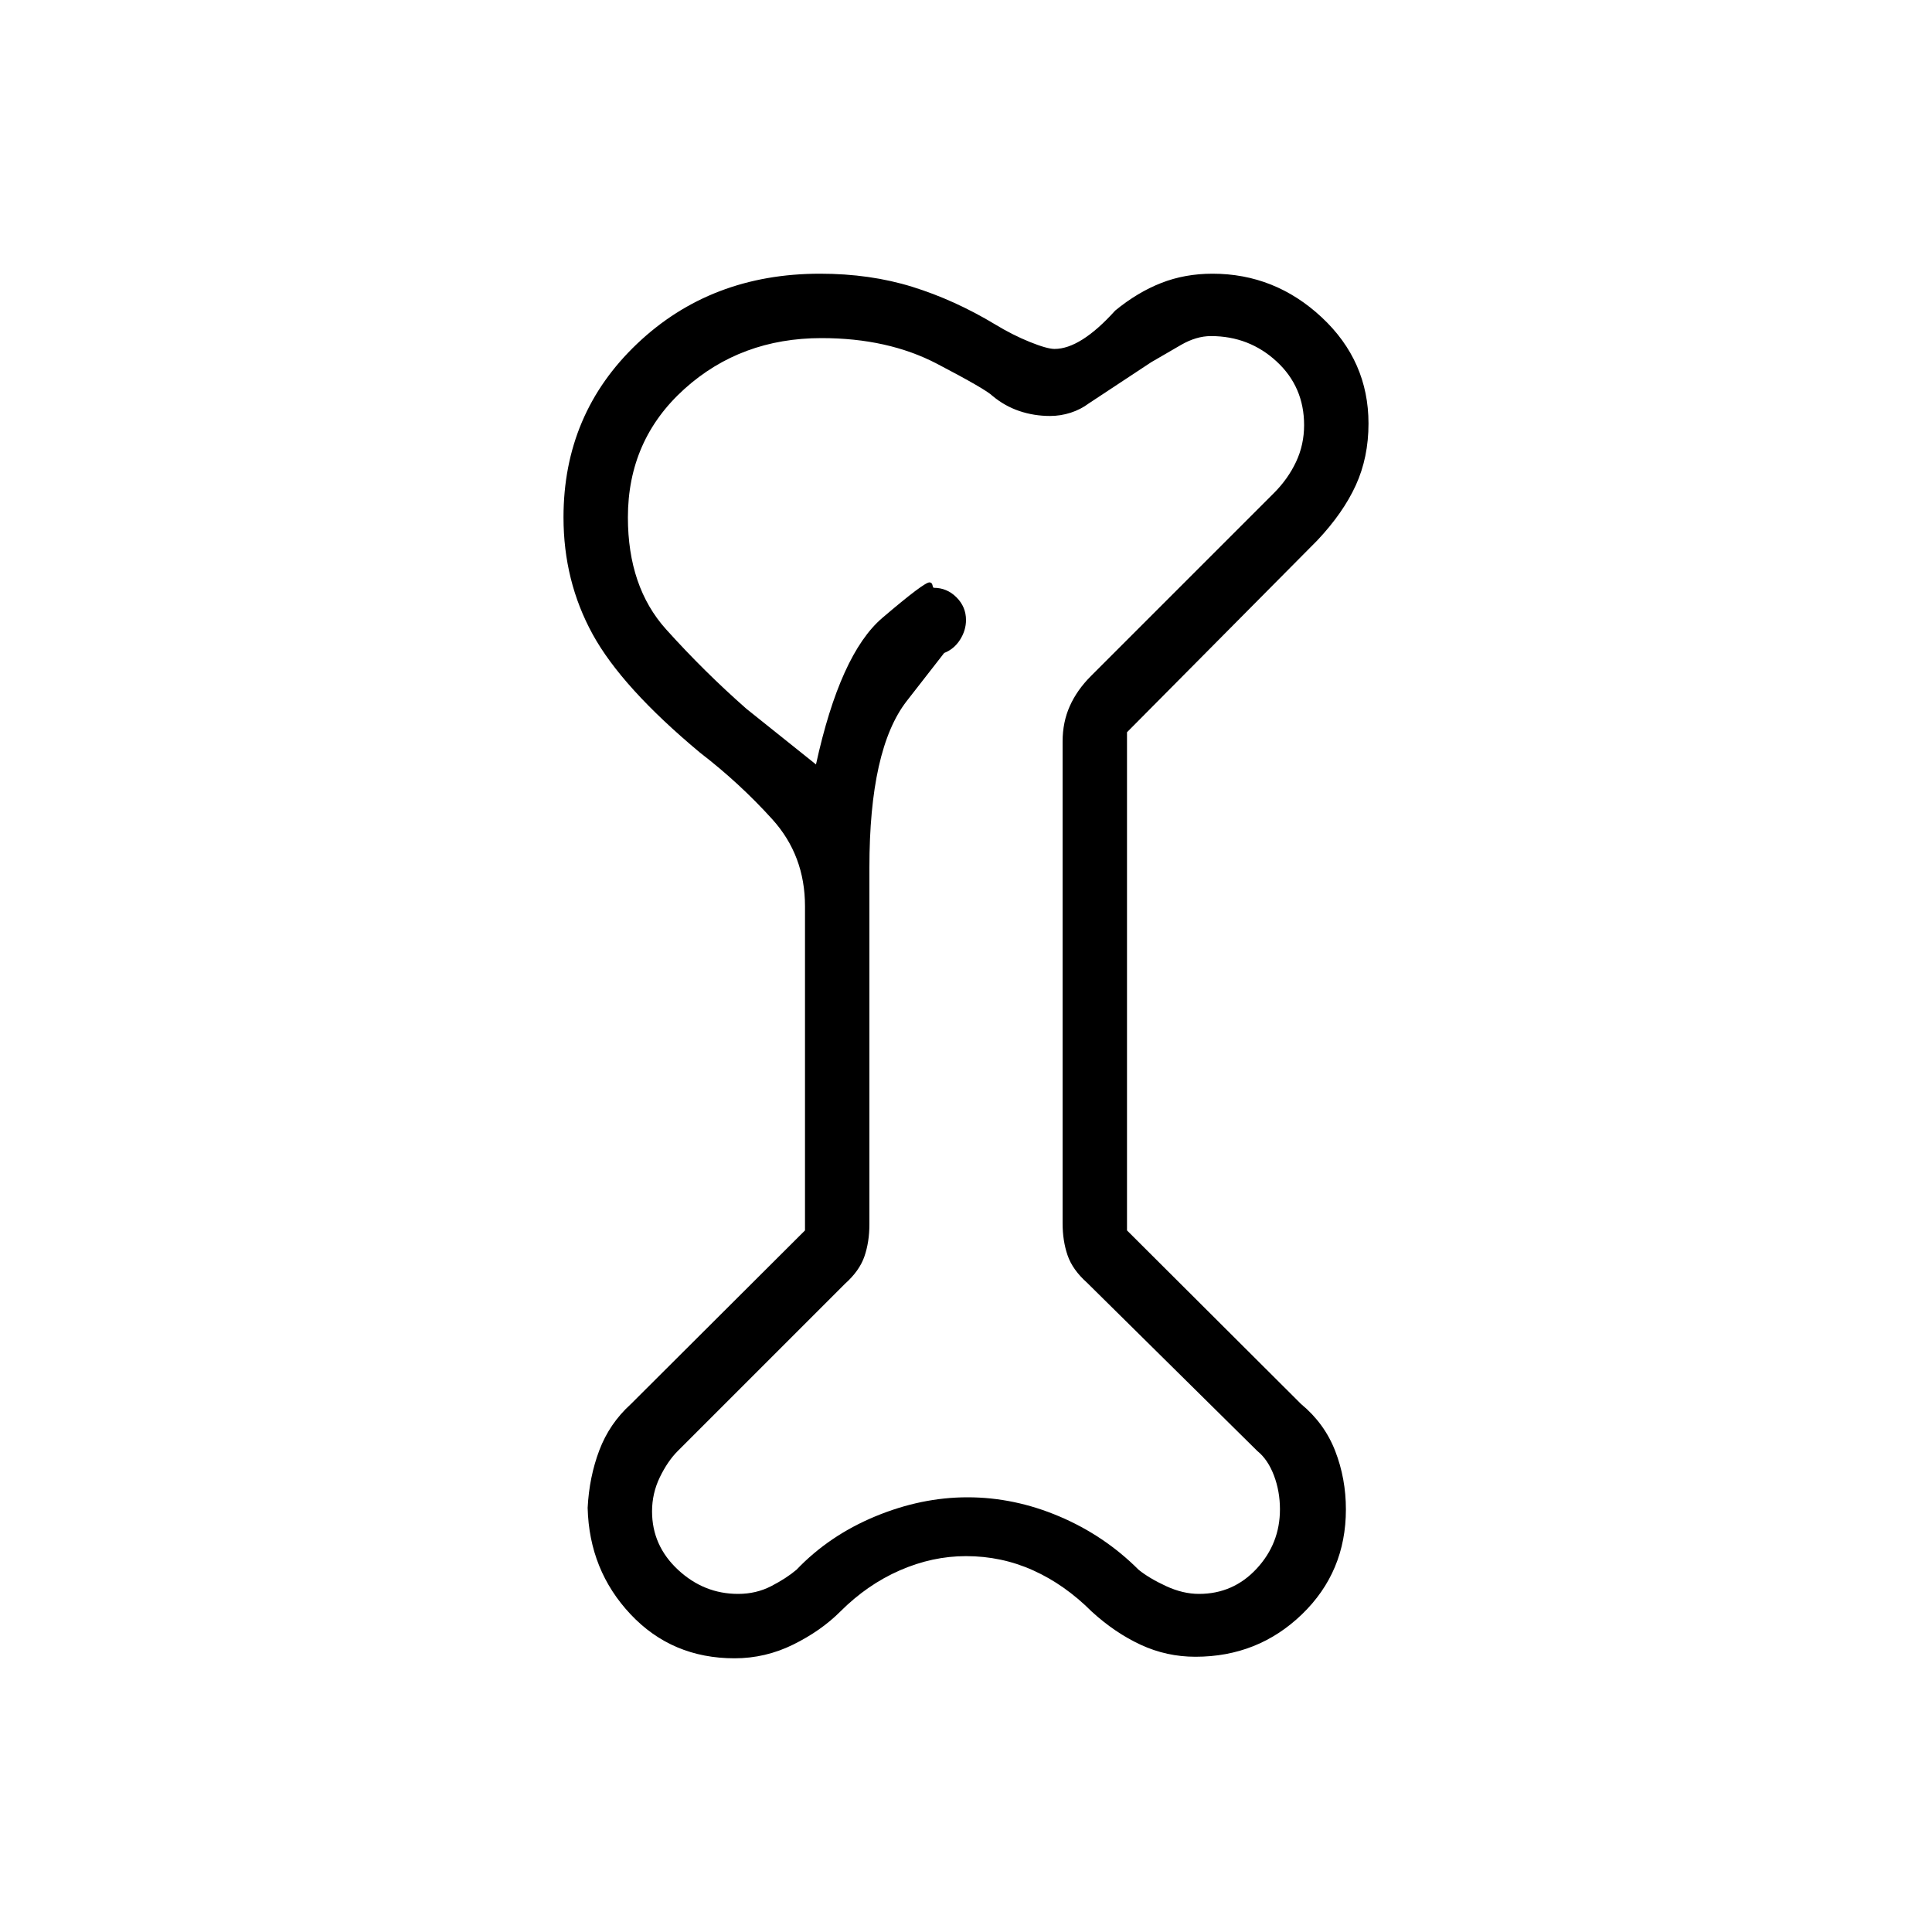 <svg xmlns="http://www.w3.org/2000/svg" height="20" viewBox="0 -960 960 960" width="20"><path d="M365-136q-31.077 0-51.654-21.846T292-210.769q.769-15.308 5.807-28.616 5.039-13.307 15.654-22.923L400-348.615v-161.077q0-25.231-16.231-43.192-16.231-17.962-35.923-33.116Q309-618.384 294.5-644.807 280-671.231 280-702.923q0-51.539 36.615-86.308Q353.231-824 407.462-824q24.923 0 45.923 6.538 21 6.539 41.153 18.692 8.616 5.231 17.193 8.693 8.577 3.461 12.269 3.461 12.923 0 30.154-19.077 11.077-9.076 22.846-13.692Q588.769-824 602.462-824q31.077 0 54.307 21.692Q680-780.615 680-749.538q0 16.846-6.307 30.653-6.308 13.808-19.154 27.424L560-596.154v247.539l86.539 86.307q11.615 9.616 16.923 23.308 5.307 13.692 5.307 29 0 31.077-21.846 52.154T594-136.769q-14.308 0-27.115-5.923-12.808-5.923-24.424-16.539-13.384-13.384-29.076-20.461-15.693-7.077-33.385-7.077-16.692 0-32.885 7.077-16.192 7.077-29.576 20.461-9.616 9.616-23.424 16.424Q380.308-136 365-136Zm1.769-32q9 0 16.5-3.885 7.5-3.884 12.5-8.115 16.231-17 39.116-26.5 22.884-9.5 45.884-9.5 23.231 0 45.616 9.5 22.384 9.5 39.384 26.5 5.231 4.231 13.616 8.115Q587.769-168 595.769-168q17 0 28.616-12.5Q636-193 636-210q0-9-3-16.885-3-7.884-8.231-12.115l-84.615-83.615q-7.231-6.462-9.692-13.654Q528-343.462 528-352.154v-239.384q0-9.616 3.577-17.616t10.5-14.923L633-715q7-7 11-15.5t4-18.269q0-19-13.654-31.616Q620.692-793 601.692-793q-7.23 0-14.846 4.385Q579.231-784.231 572-780l-31 20.462q-4 3-9 4.615-5 1.615-10.231 1.615-8 0-15.269-2.461-7.269-2.462-13.269-7.462-3.308-3.307-27.692-16.038Q441.154-792 408.231-792q-40.154 0-68.193 25.308Q312-741.385 312-702.923q0 34.538 18.962 55.615 18.961 21.077 39.884 39.462l34.615 27.692q12-54.923 33-72.846 21-17.923 23.462-17.616 1.154.077 1.423 1.385.269 1.308.654 1.308 6.538 0 11.269 4.73 4.731 4.731 4.731 11.27 0 5.154-2.962 9.808-2.961 4.653-7.884 6.577l-18.577 23.846Q432-587.846 432-528.923v177.308q0 8.692-2.462 15.884-2.461 7.193-9.692 13.654L336.769-239q-5 5-8.884 13Q324-218 324-209q0 17 12.885 29 12.884 12 29.884 12ZM480-481Z"/></svg>